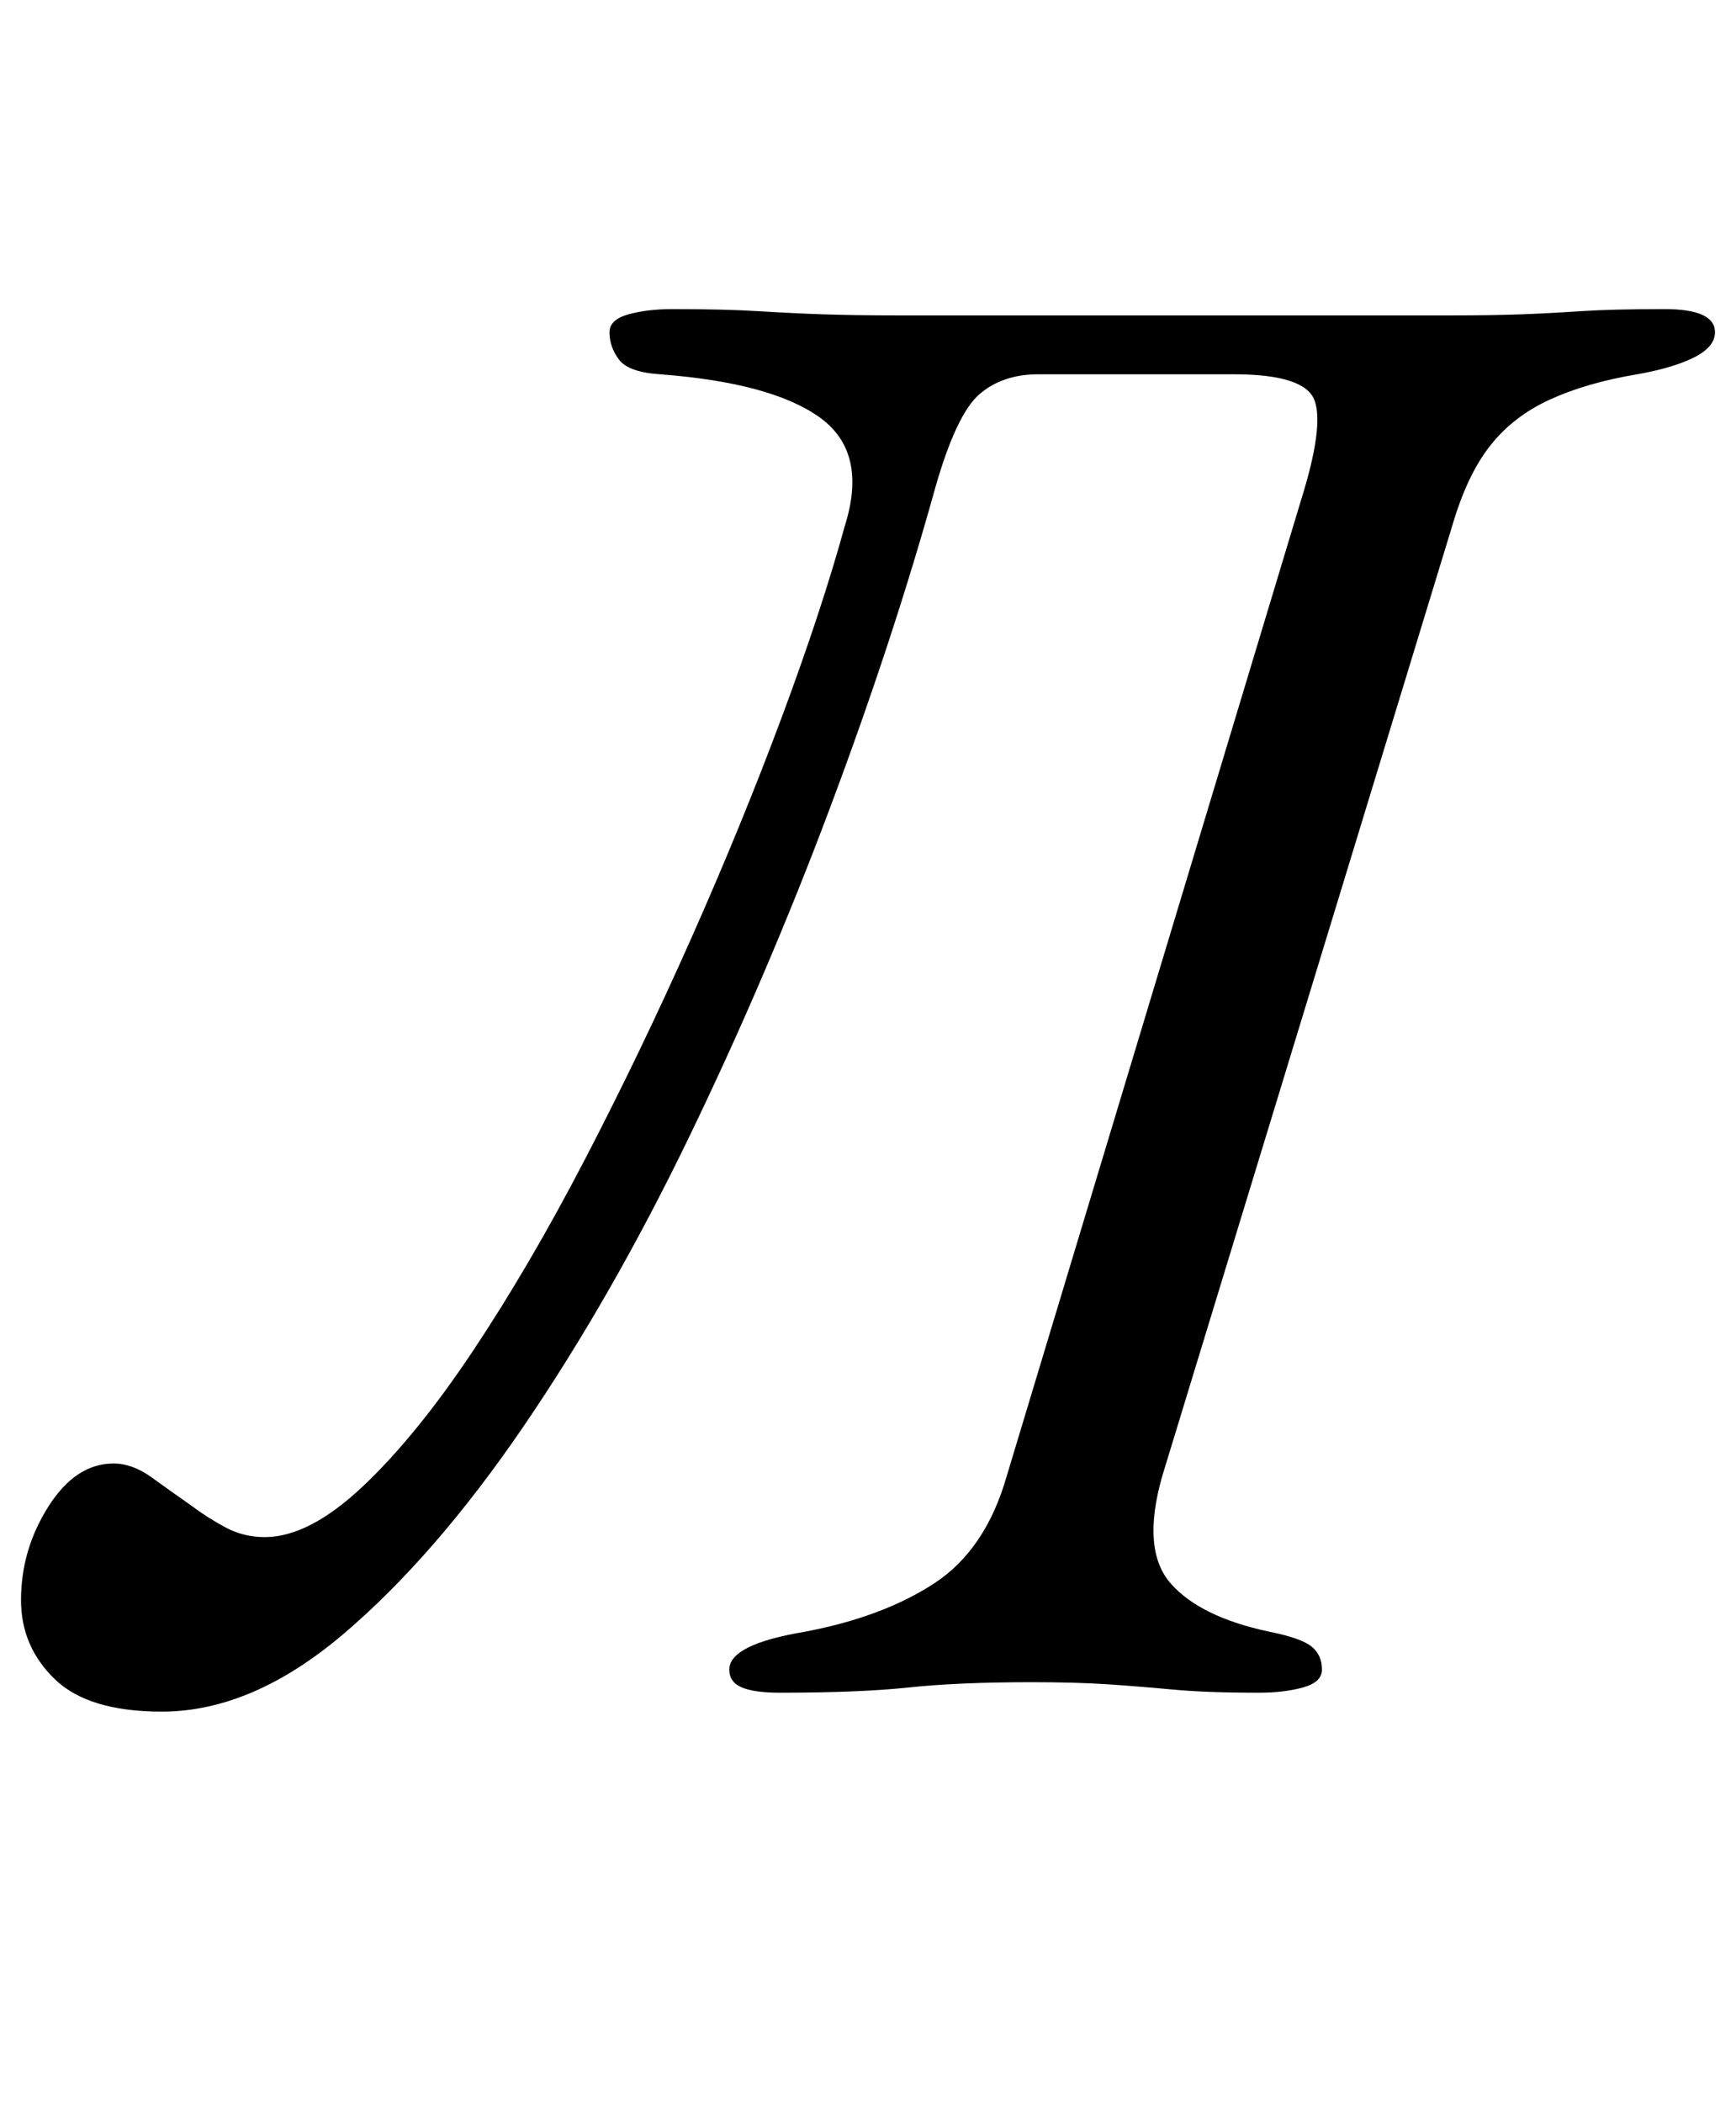 <?xml version="1.0" standalone="no"?>
<!DOCTYPE svg PUBLIC "-//W3C//DTD SVG 1.1//EN" "http://www.w3.org/Graphics/SVG/1.1/DTD/svg11.dtd" >
<svg xmlns="http://www.w3.org/2000/svg" xmlns:xlink="http://www.w3.org/1999/xlink" version="1.1" viewBox="-51 0 826 1000">
  <g transform="matrix(1 0 0 -1 0 800)">
   <path fill="currentColor"
d="M26 -14q-35 0 -51 15.5t-16 37.5q0 24 13 44.5t31 20.5q9 0 18 -6.5t19 -13.5q8 -6 16.5 -10.5t18.5 -4.5q21 0 46.5 24t52.5 64.5t53.5 91.5t50.5 105t43 105t30 91q11 35 -12 51.5t-76 20.5q-15 1 -19.5 7t-4.5 13q0 6 9 8.5t21 2.5q25 0 41 -1t31 -1.5t36 -0.5h262
q20 0 33.5 0.5t28.5 1.5t40 1q24 0 24 -11q0 -7 -10 -12t-27 -8q-24 -4 -41.5 -12t-28.5 -22t-18 -38l-138 -452q-10 -35 4 -51t47 -23q15 -3 20 -7t5 -11q0 -6 -9 -8.5t-21 -2.5q-25 0 -41 1.5t-31 2.5t-36 1q-35 0 -58.5 -2.5t-61.5 -2.5q-12 0 -18 2.5t-6 8.5q0 12 36 18
q37 7 61.5 23t34.5 51l140 464q11 35 6.5 47.5t-38.5 12.5h-93q-17 0 -28 -9.5t-21 -44.5q-20 -72 -50 -152t-67 -156.5t-79 -138t-85.5 -98.5t-86.5 -37z" />
  </g>

</svg>
